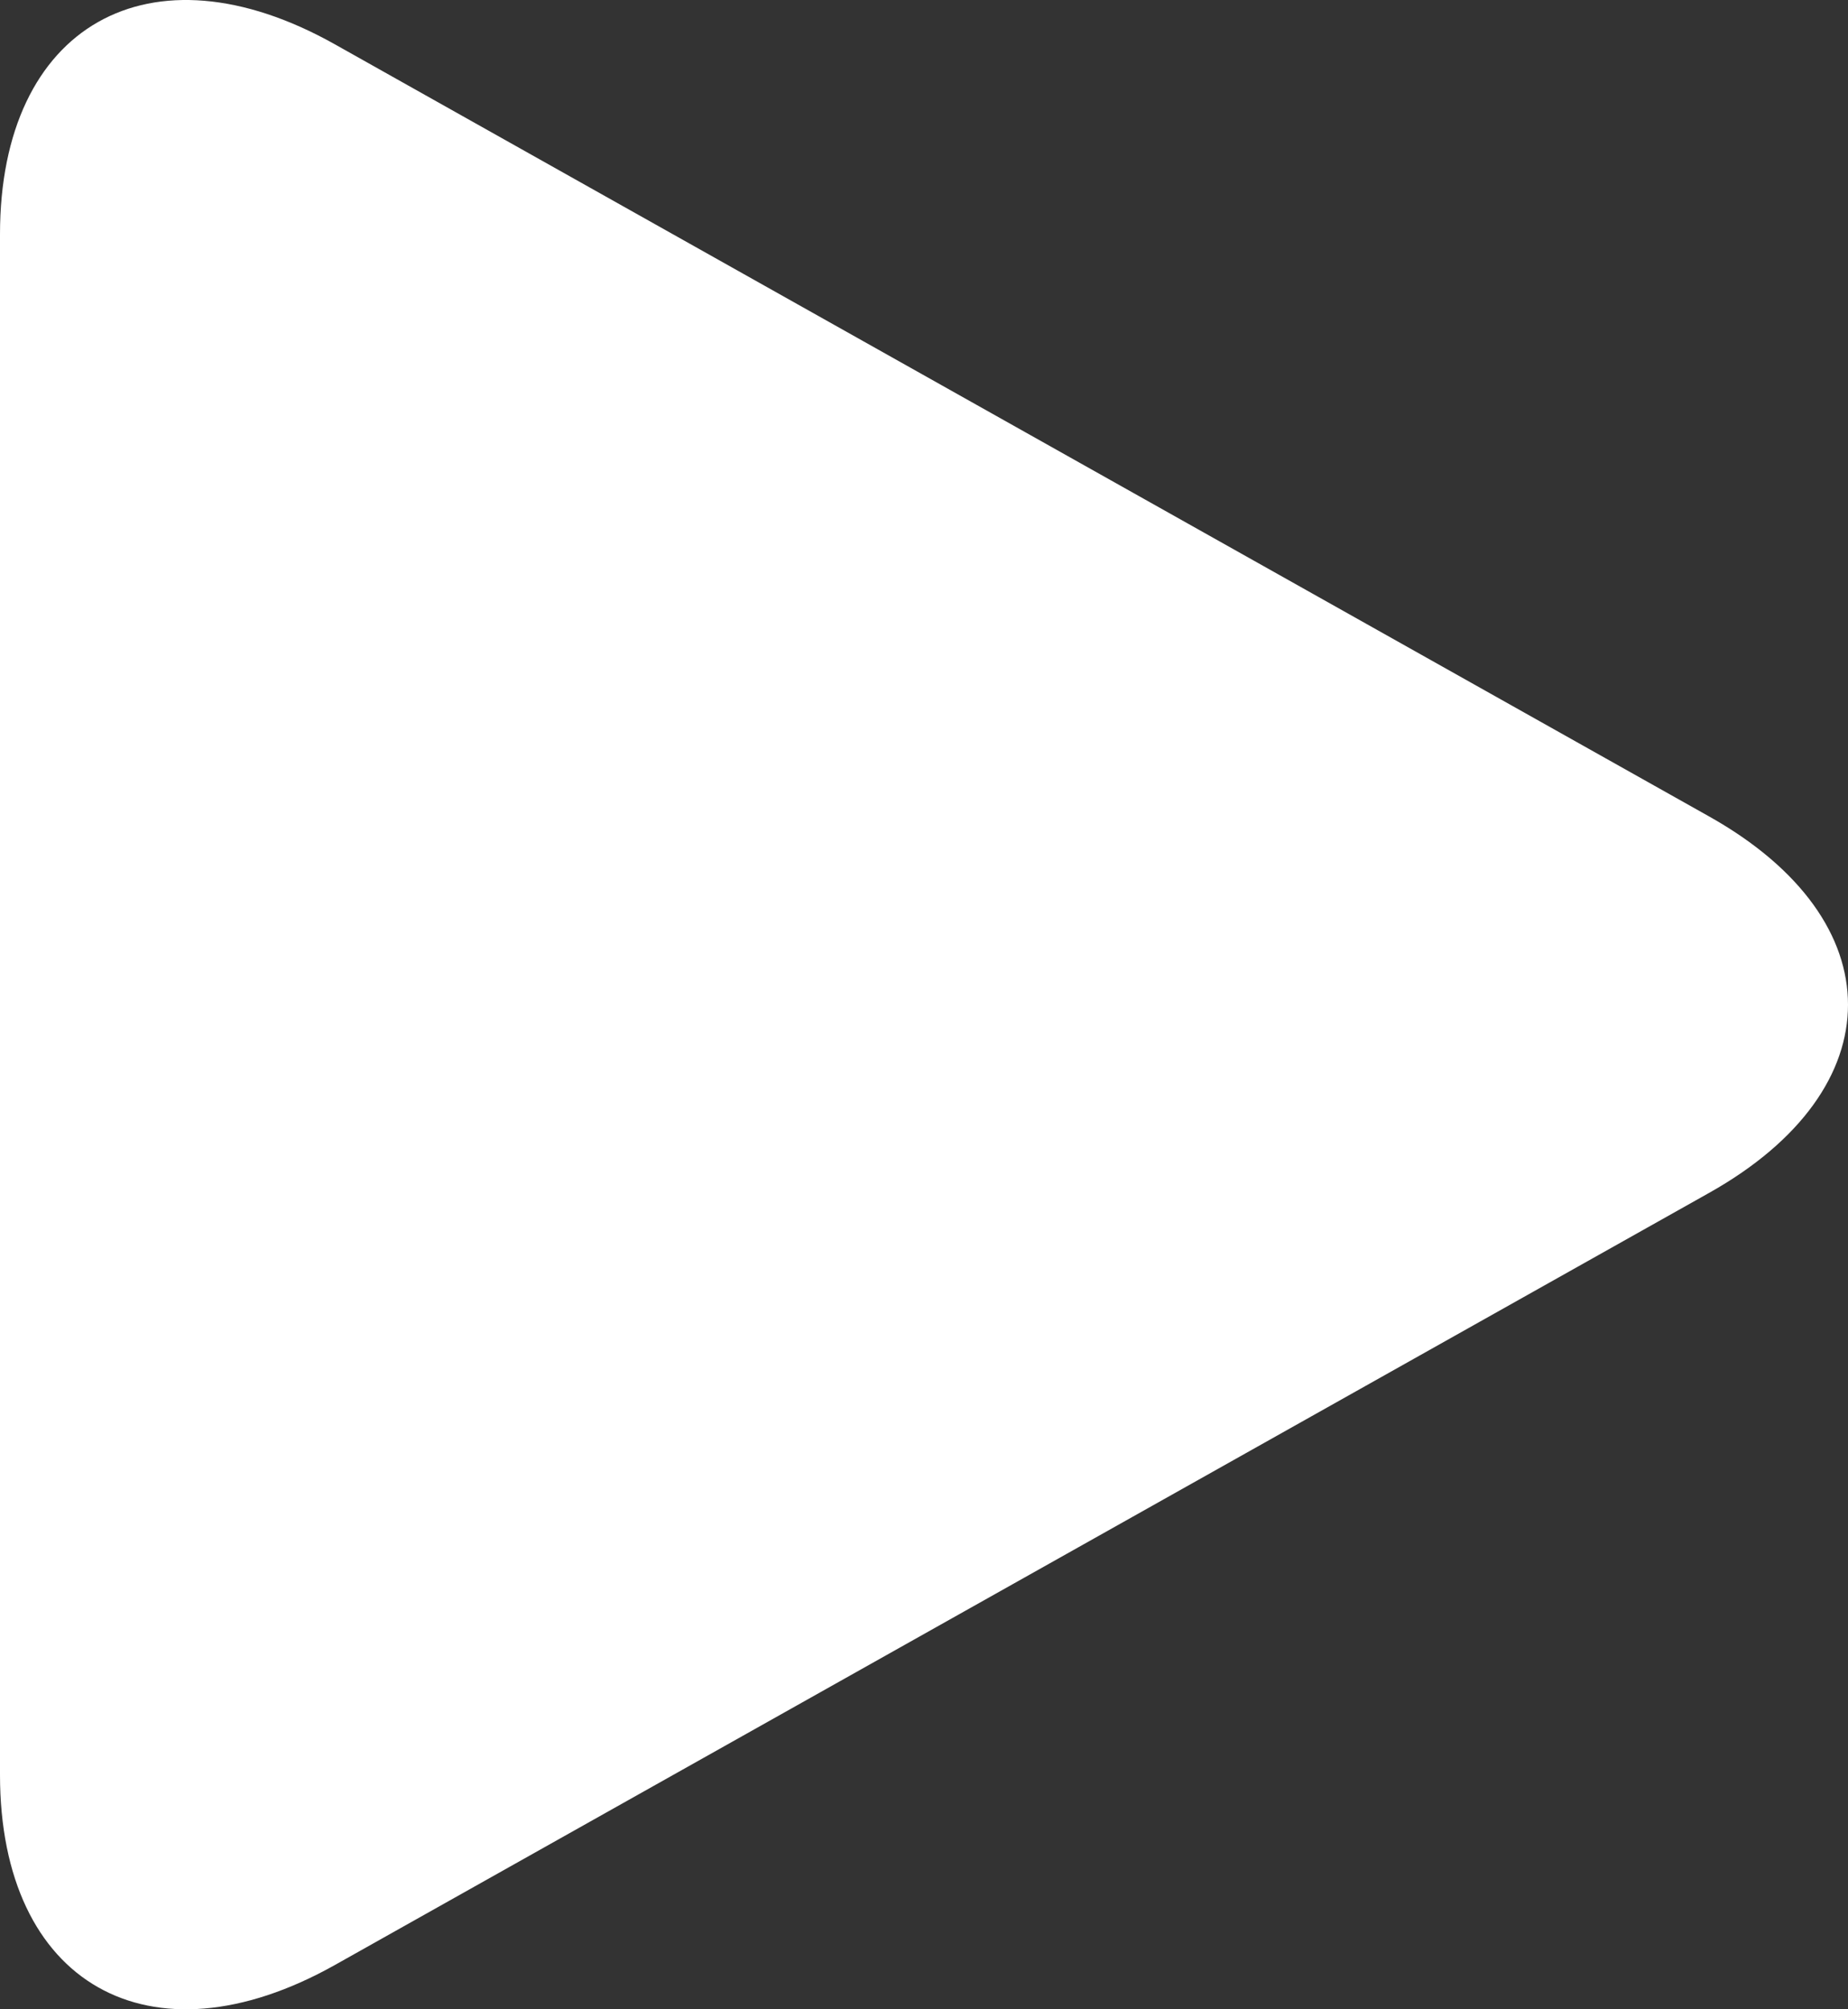 <svg width="46" height="50" viewBox="0 0 46 50" fill="none" xmlns="http://www.w3.org/2000/svg">
<rect x="0" y="0" width="46" height="50" fill="#333333" stroke="none"/>
<path d="M8.334 1.102C3.731 -1.483 0 0.635 0 5.83V44.166C0 49.367 3.731 51.482 8.334 48.899L42.547 29.682C47.151 27.096 47.151 22.905 42.547 20.319L8.334 1.102Z" fill="white"/>
</svg>
